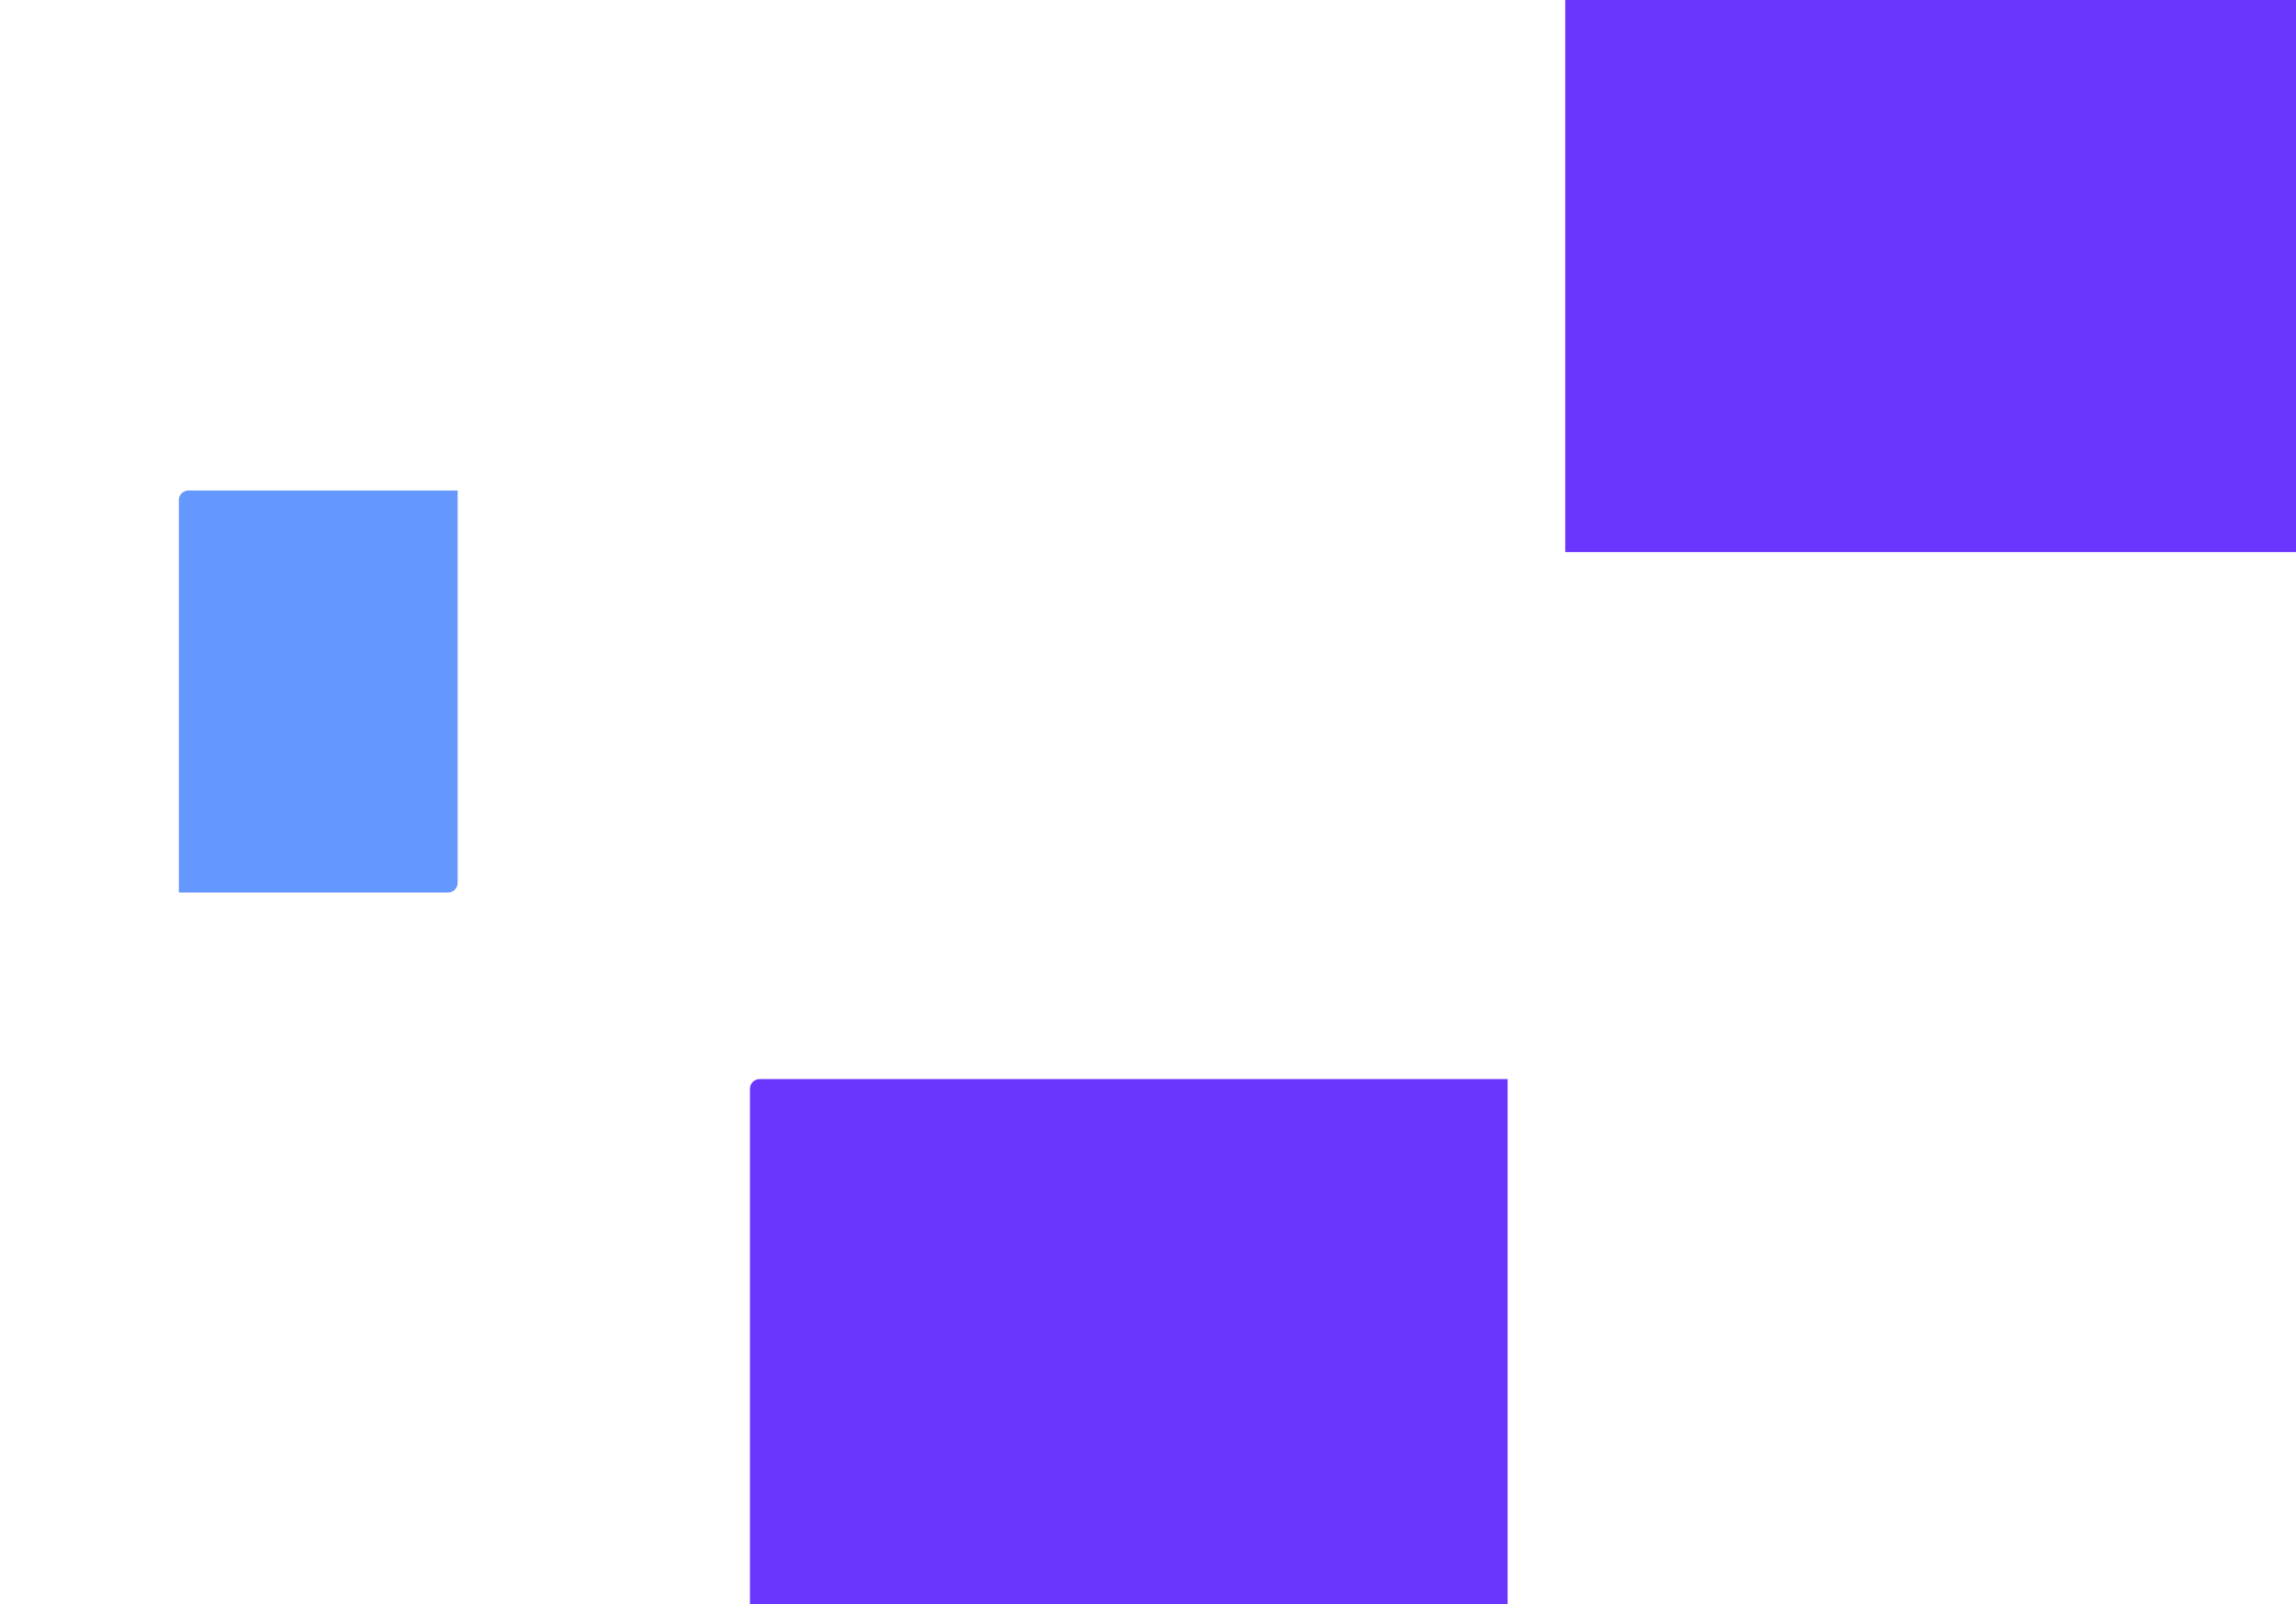 <svg width="1194" height="834" viewBox="0 0 1194 834" fill="none" xmlns="http://www.w3.org/2000/svg">
<rect width="1194" height="834" fill="white"/>
<g filter="url(#filter0_d)">
<path d="M100 253C100 250.239 102.239 248 105 248H245V452C245 454.761 242.761 457 240 457H100V253Z" fill="#6598FF"/>
</g>
<path d="M390 566C390 563.239 392.239 561 395 561H784V834H390V566Z" fill="#6A36FE"/>
<rect x="814" width="380" height="287" fill="#6A36FE"/>
<defs>
<filter id="filter0_d" x="73" y="235" width="185" height="249" filterUnits="userSpaceOnUse" color-interpolation-filters="sRGB">
<feFlood flood-opacity="0" result="BackgroundImageFix"/>
<feColorMatrix in="SourceAlpha" type="matrix" values="0 0 0 0 0 0 0 0 0 0 0 0 0 0 0 0 0 0 127 0"/>
<feOffset dx="-7" dy="7"/>
<feGaussianBlur stdDeviation="10"/>
<feColorMatrix type="matrix" values="0 0 0 0 0 0 0 0 0 0 0 0 0 0 0 0 0 0 0.1 0"/>
<feBlend mode="normal" in2="BackgroundImageFix" result="effect1_dropShadow"/>
<feBlend mode="normal" in="SourceGraphic" in2="effect1_dropShadow" result="shape"/>
</filter>
</defs>
</svg>

